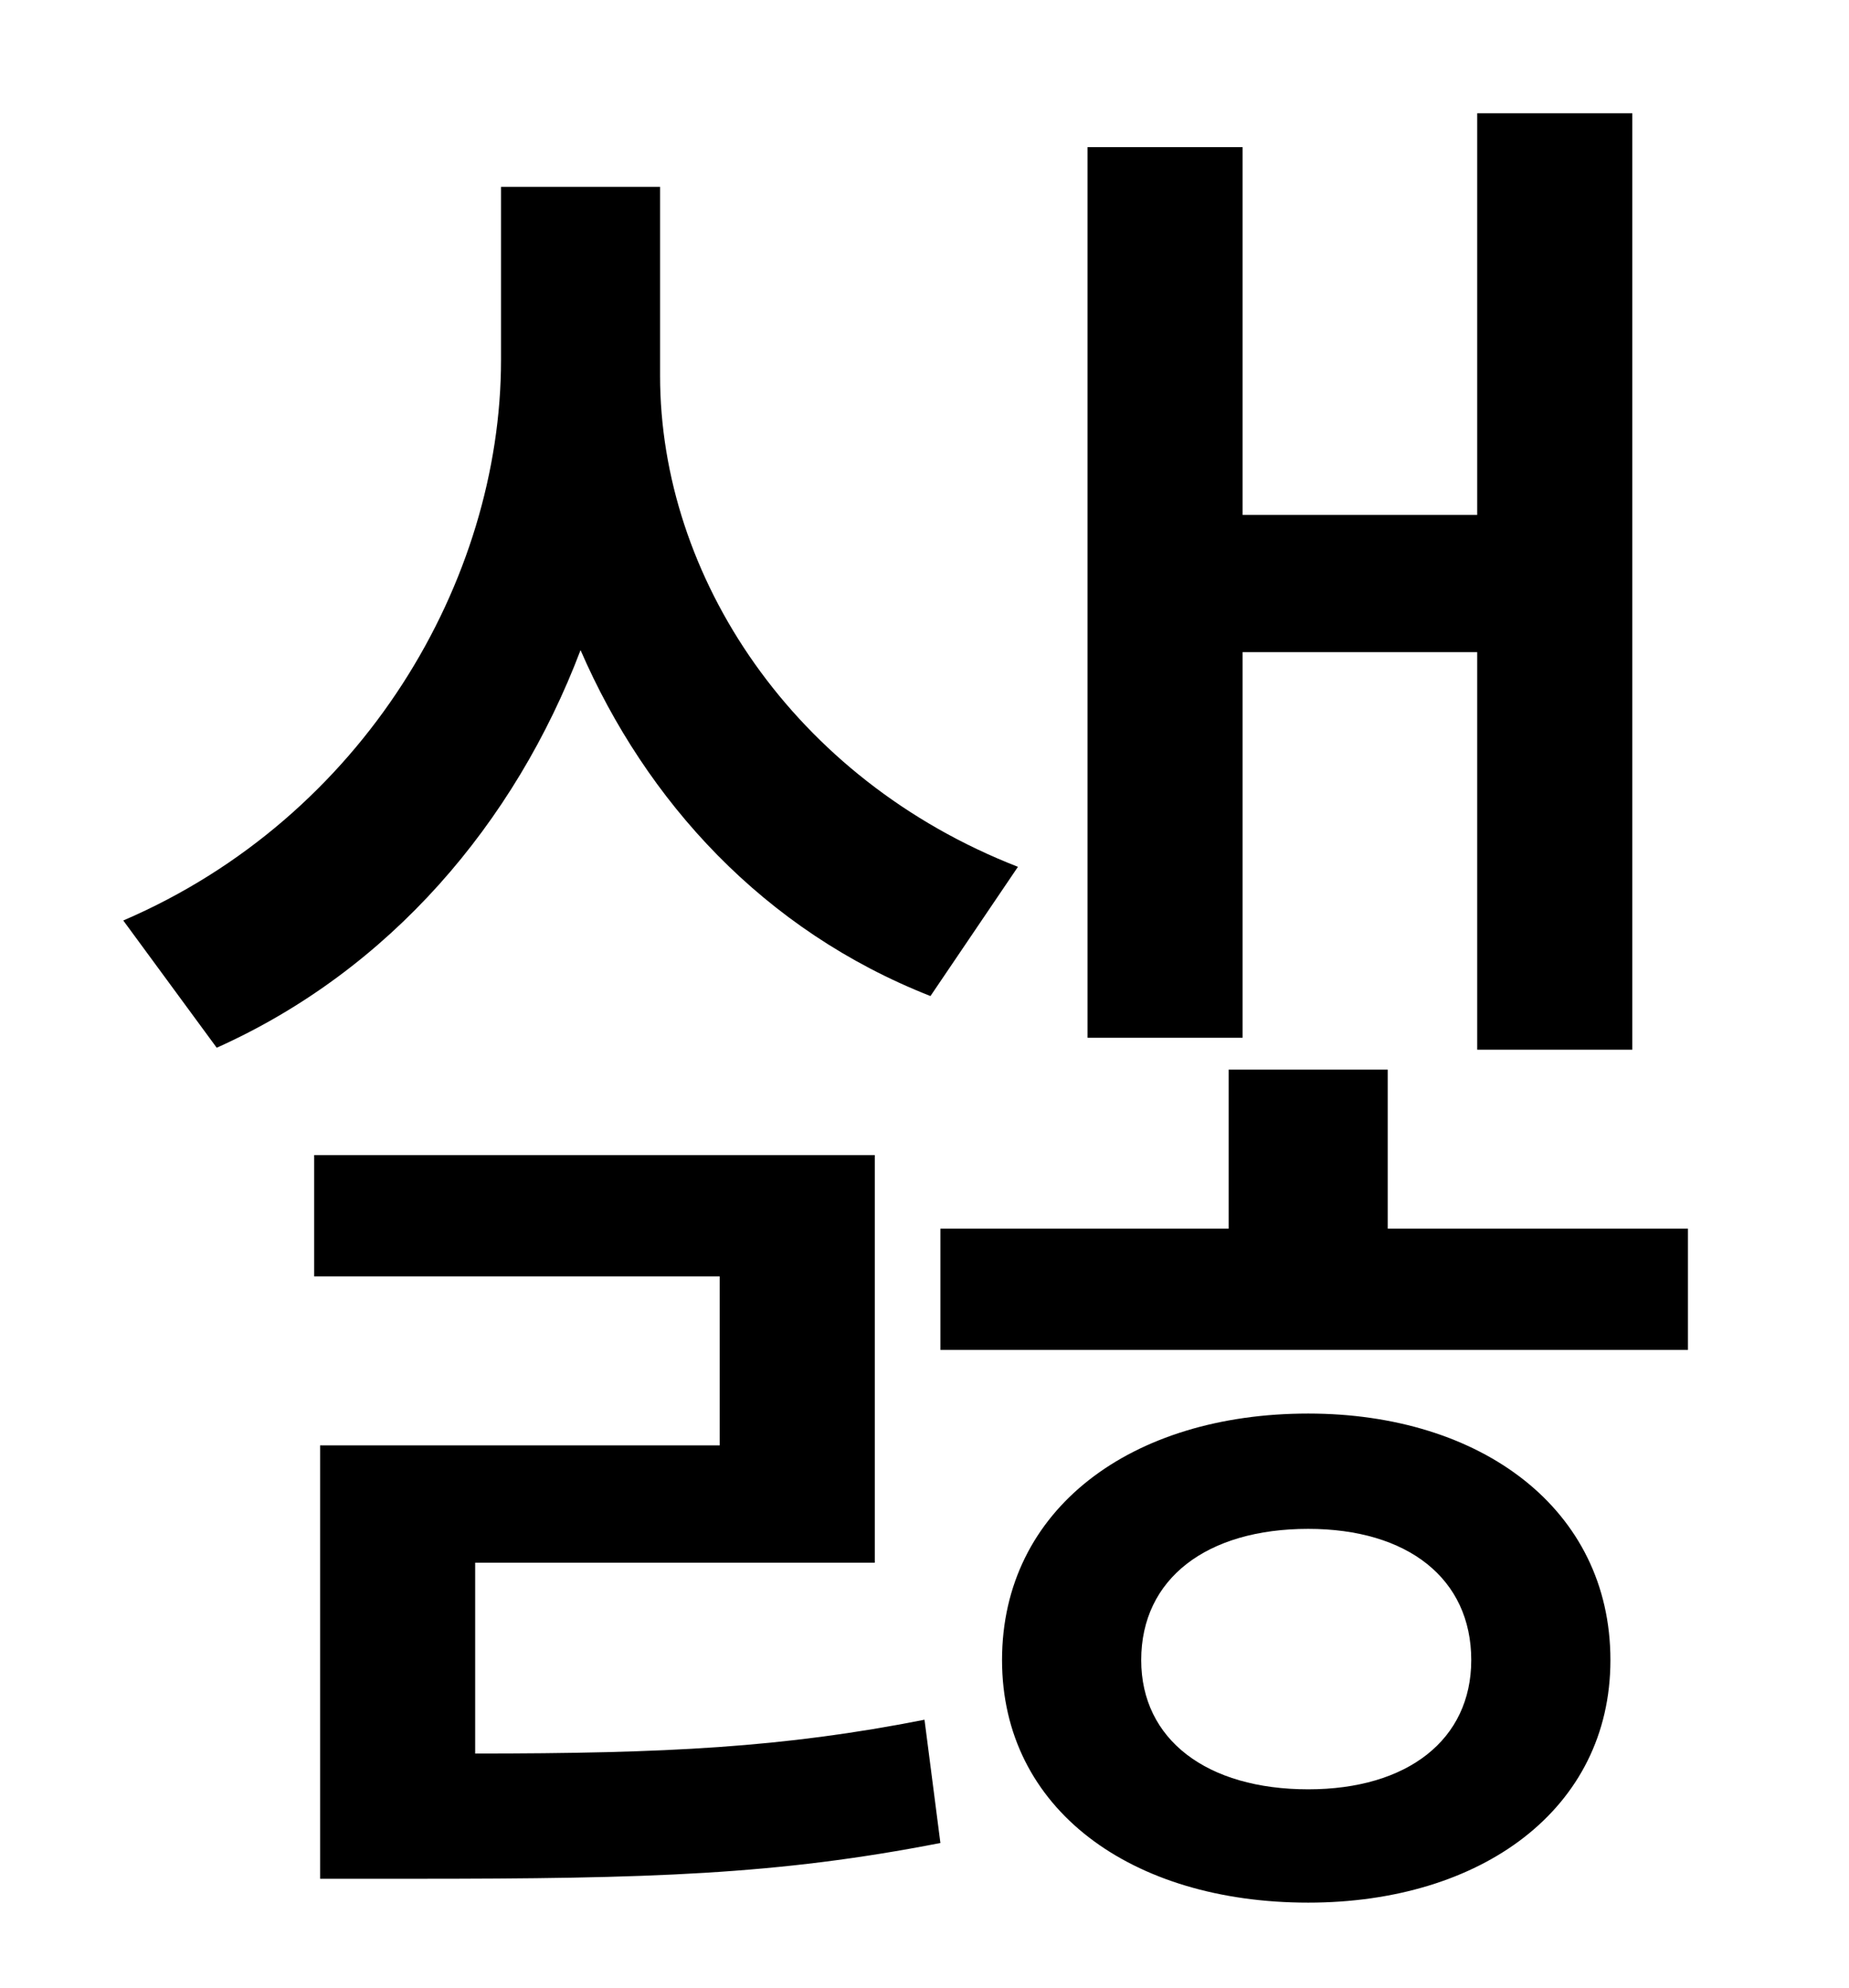 <?xml version="1.0" standalone="no"?>
<!DOCTYPE svg PUBLIC "-//W3C//DTD SVG 1.1//EN" "http://www.w3.org/Graphics/SVG/1.1/DTD/svg11.dtd" >
<svg xmlns="http://www.w3.org/2000/svg" xmlns:xlink="http://www.w3.org/1999/xlink" version="1.1" viewBox="-10 0 930 1000">
   <path fill="currentColor"
d="M615 328v194h-78v-448h78v185h118v-202h78v471h-78v-200h-118zM502 436l-44 65c-84 -33 -143 -98 -176 -174c-33 87 -96 161 -183 200l-47 -64c121 -52 190 -171 190 -282v-87h80v95c0 101 67 203 180 247zM229 786v96c96 0 155 -3 226 -17l8 62c-82 16 -146 18 -265 18
h-47v-218h201v-85h-204v-61h282v205h-201zM648 900c50 0 82 -25 82 -65c0 -41 -32 -66 -82 -66c-51 0 -84 25 -84 66c0 40 33 65 84 65zM648 711c87 0 152 48 152 124c0 75 -65 122 -152 122c-89 0 -154 -47 -154 -122c0 -76 65 -124 154 -124zM688 618h151v61h-376v-61h145
v-80h80v80z" />
</svg>
